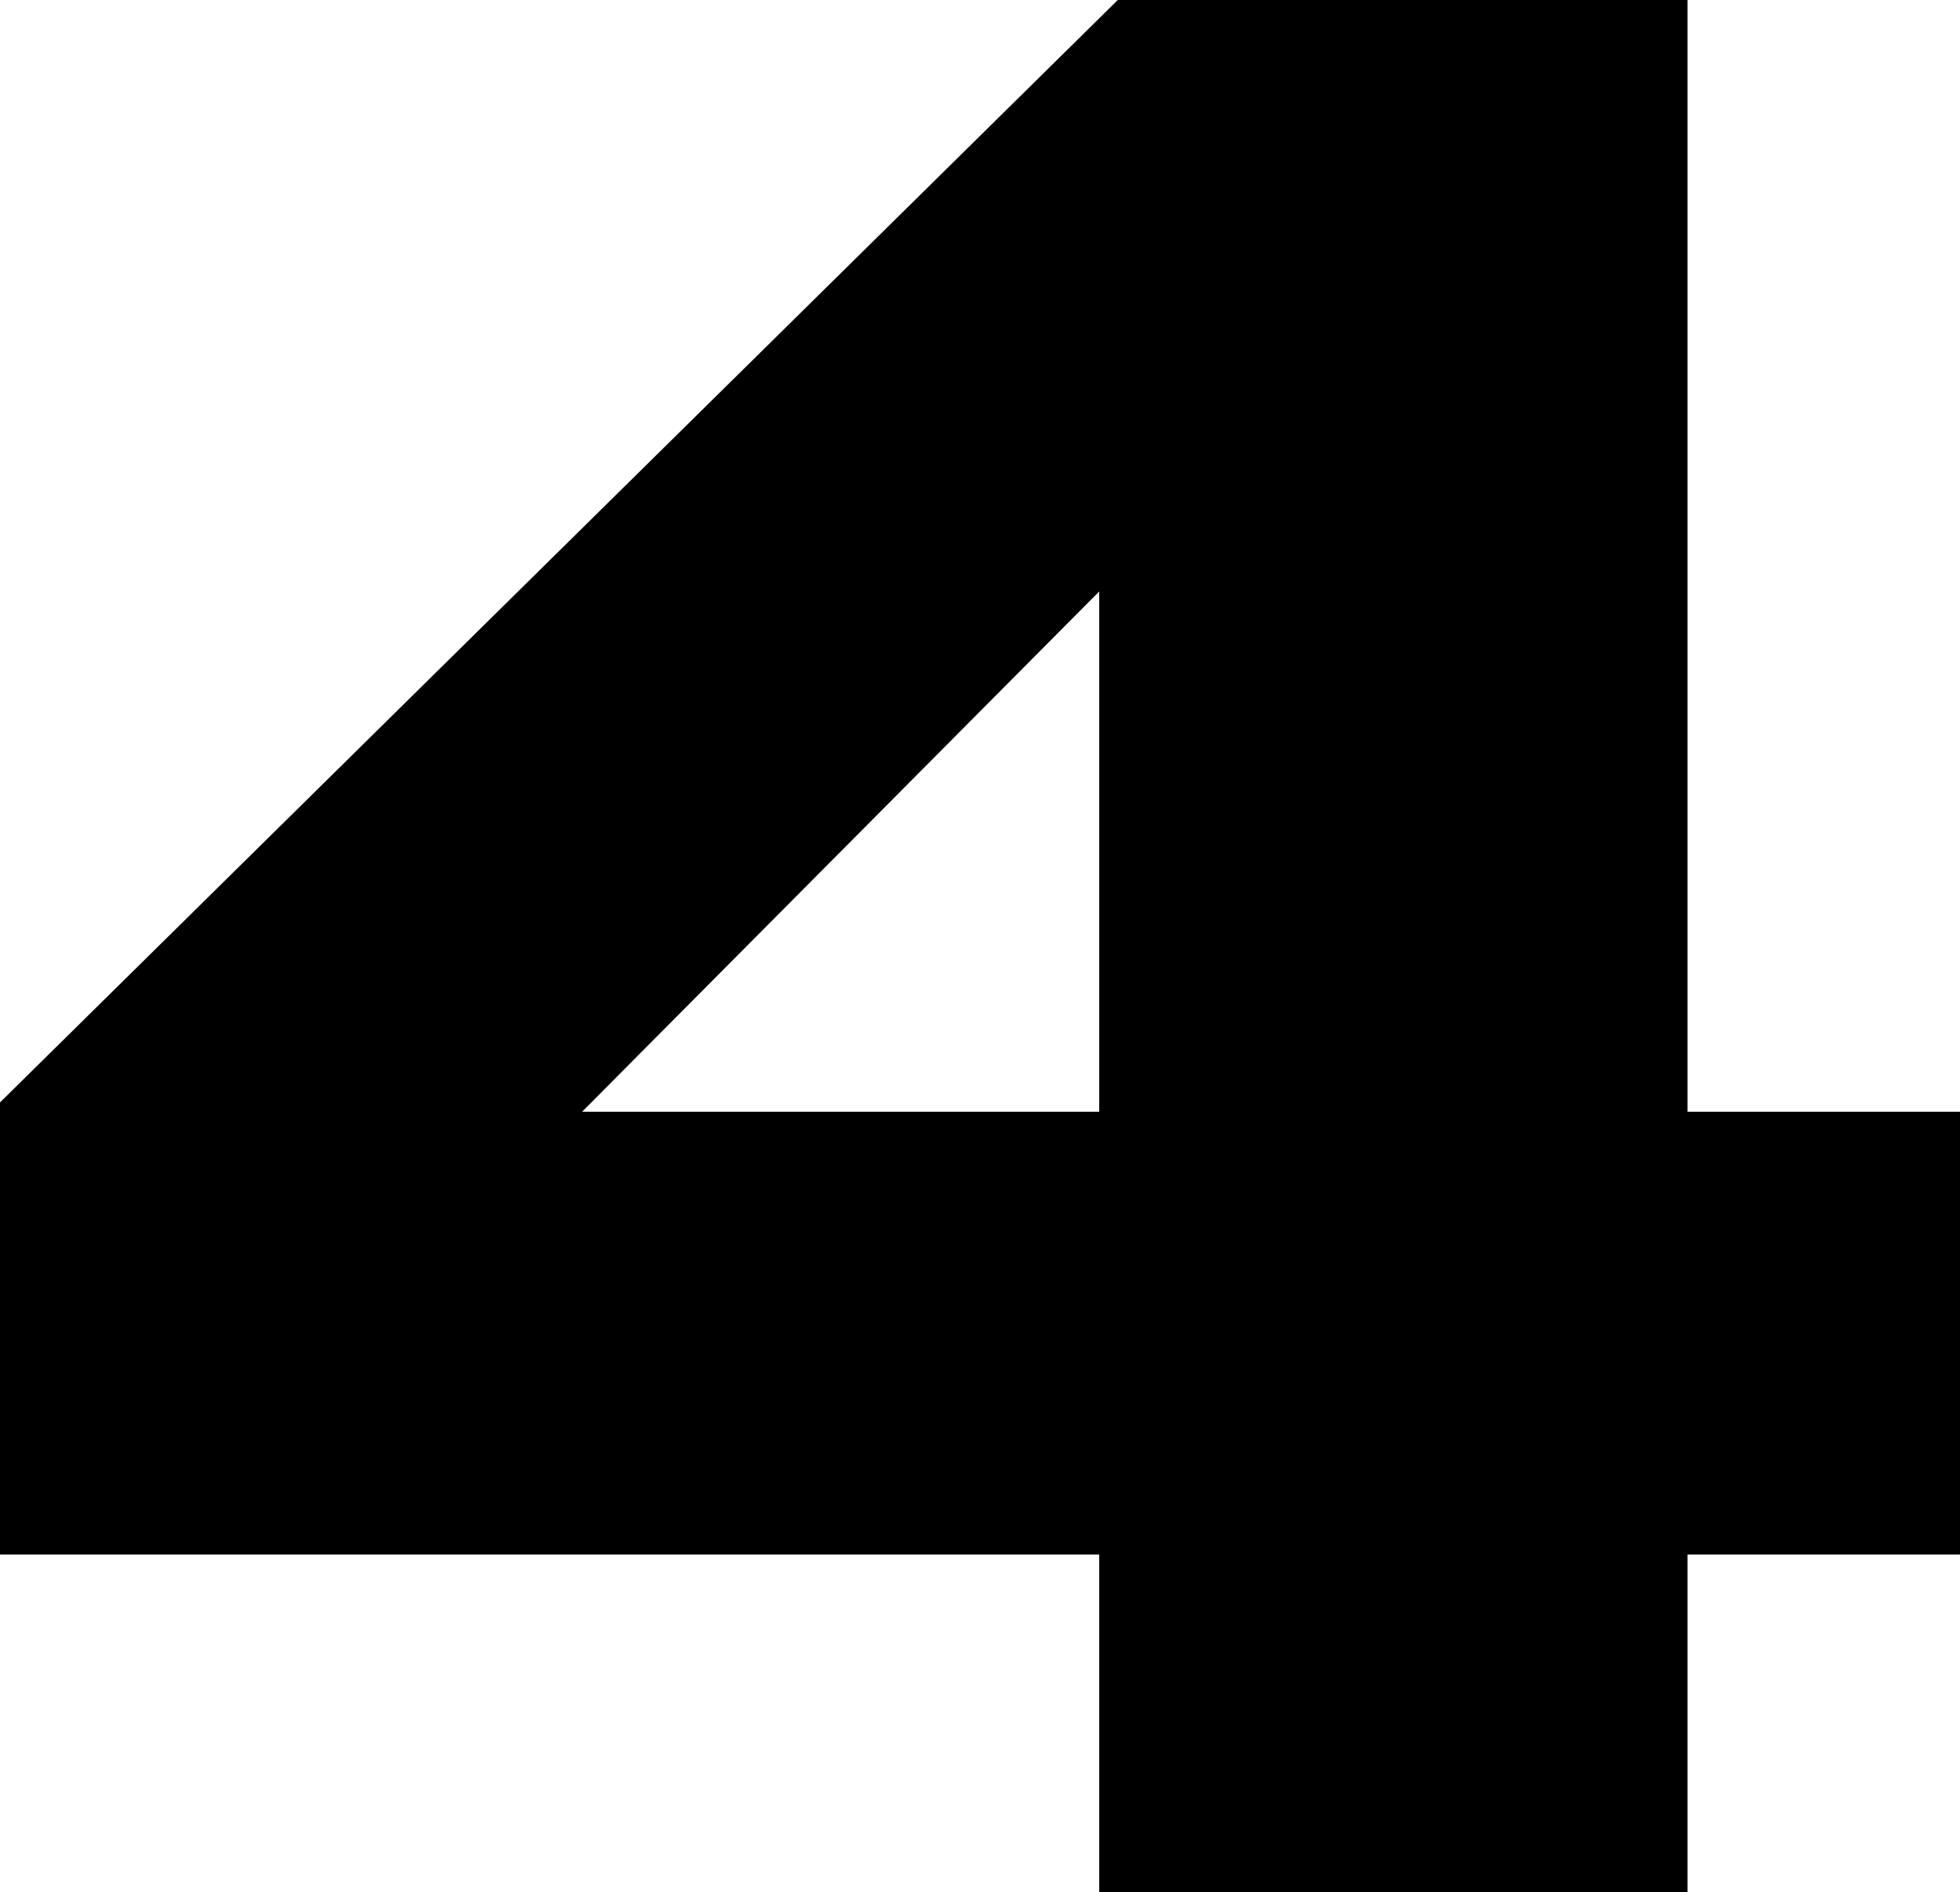 <?xml version="1.0" encoding="UTF-8" standalone="no"?>
<svg xmlns:xlink="http://www.w3.org/1999/xlink" height="30.55px" width="31.65px" xmlns="http://www.w3.org/2000/svg">
  <g transform="matrix(1.0, 0.0, 0.0, 1.0, -384.05, -209.3)">
    <path d="M411.3 227.25 L415.7 227.25 415.7 234.4 411.3 234.4 411.3 239.85 401.8 239.85 401.8 234.4 384.05 234.4 384.05 227.1 402.1 209.3 411.3 209.3 411.3 227.25 M393.45 227.25 L401.8 227.25 401.8 218.85 393.45 227.25" fill="#000000" fill-rule="evenodd" stroke="none"/>
  </g>
</svg>
